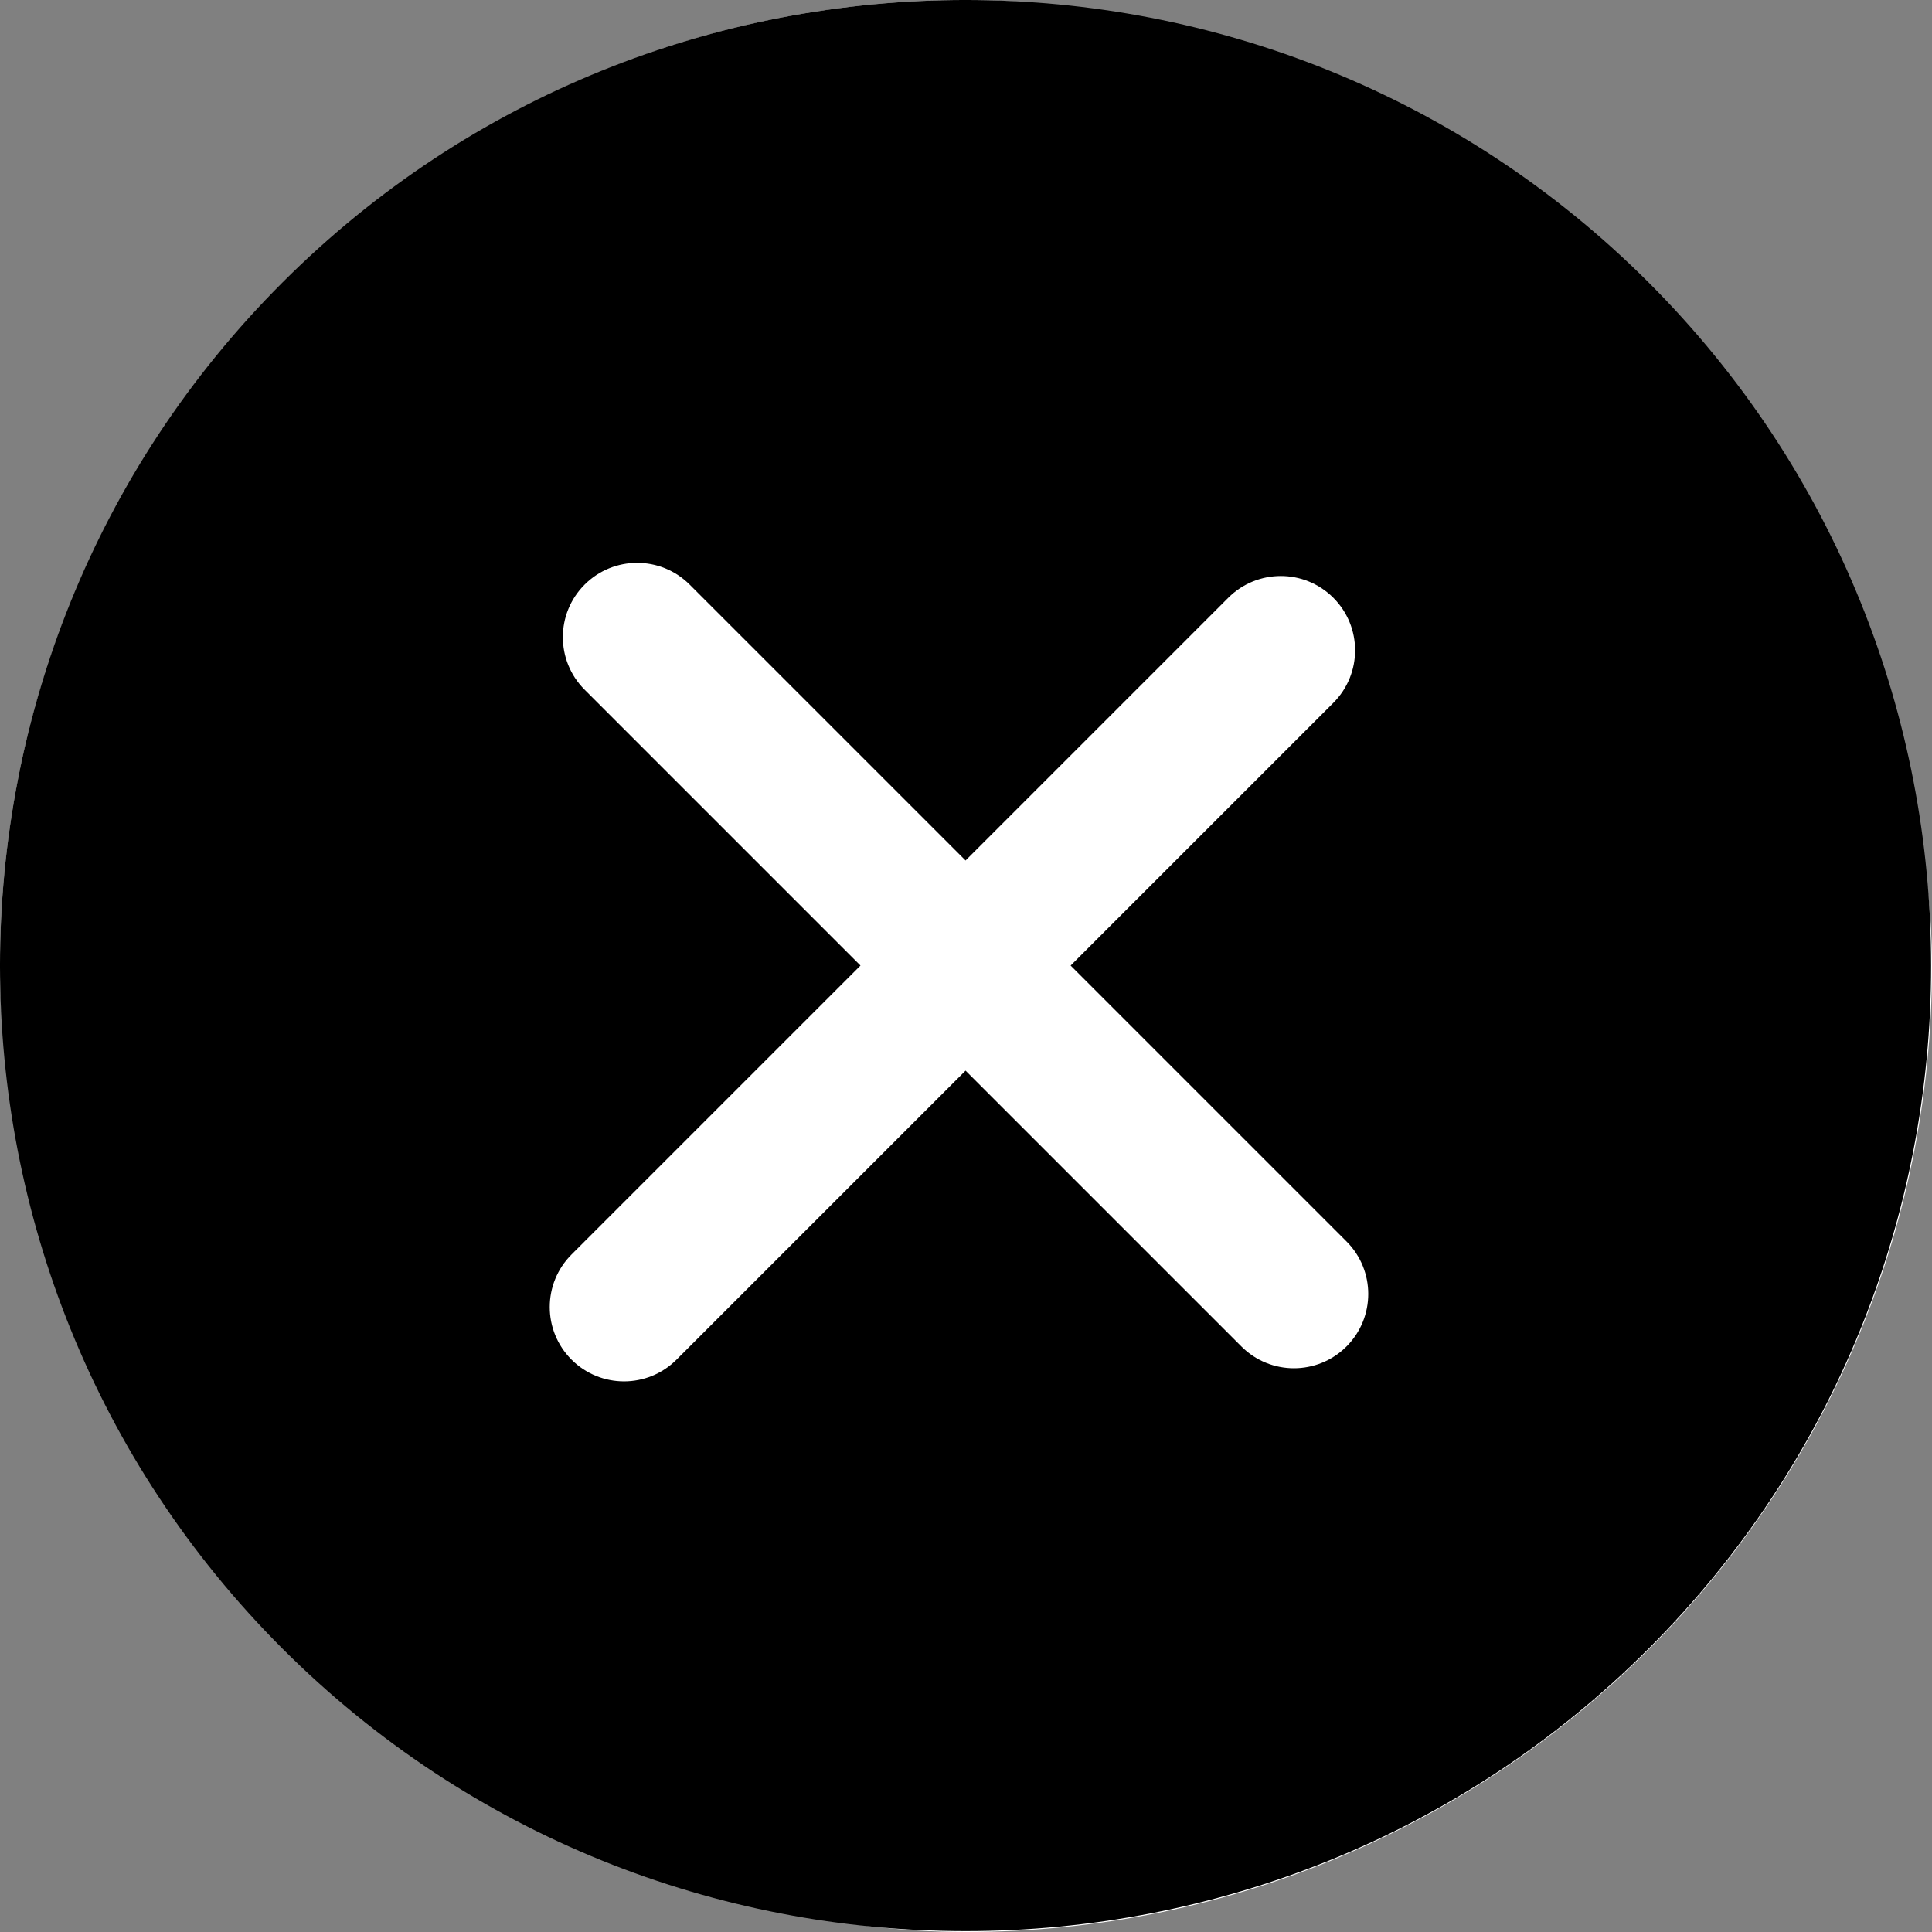 <svg width="52" height="52" viewBox="0 0 52 52" fill="none" xmlns="http://www.w3.org/2000/svg">
<rect x="0" y="0" width="52" height="52" fill="#808080" stroke="none"/>
<rect width="52" height="52" rx="26" fill="white"/>
<path d="M44.373 7.603C34.236 -2.534 17.741 -2.535 7.603 7.603C-2.535 17.741 -2.534 34.235 7.603 44.373C17.74 54.511 34.235 54.511 44.373 44.373C54.51 34.235 54.51 17.74 44.373 7.603ZM36.241 36.241C35.46 37.022 34.194 37.022 33.413 36.241L25.988 28.816L18.21 36.594C17.429 37.375 16.163 37.375 15.382 36.594C14.601 35.813 14.601 34.547 15.382 33.766L23.16 25.988L15.735 18.563C14.954 17.782 14.954 16.515 15.735 15.735C16.516 14.954 17.782 14.954 18.563 15.735L25.988 23.16L33.059 16.089C33.84 15.308 35.106 15.308 35.887 16.089C36.668 16.87 36.668 18.136 35.887 18.917L28.816 25.988L36.241 33.413C37.022 34.194 37.022 35.46 36.241 36.241Z" fill="black"/>
</svg>
